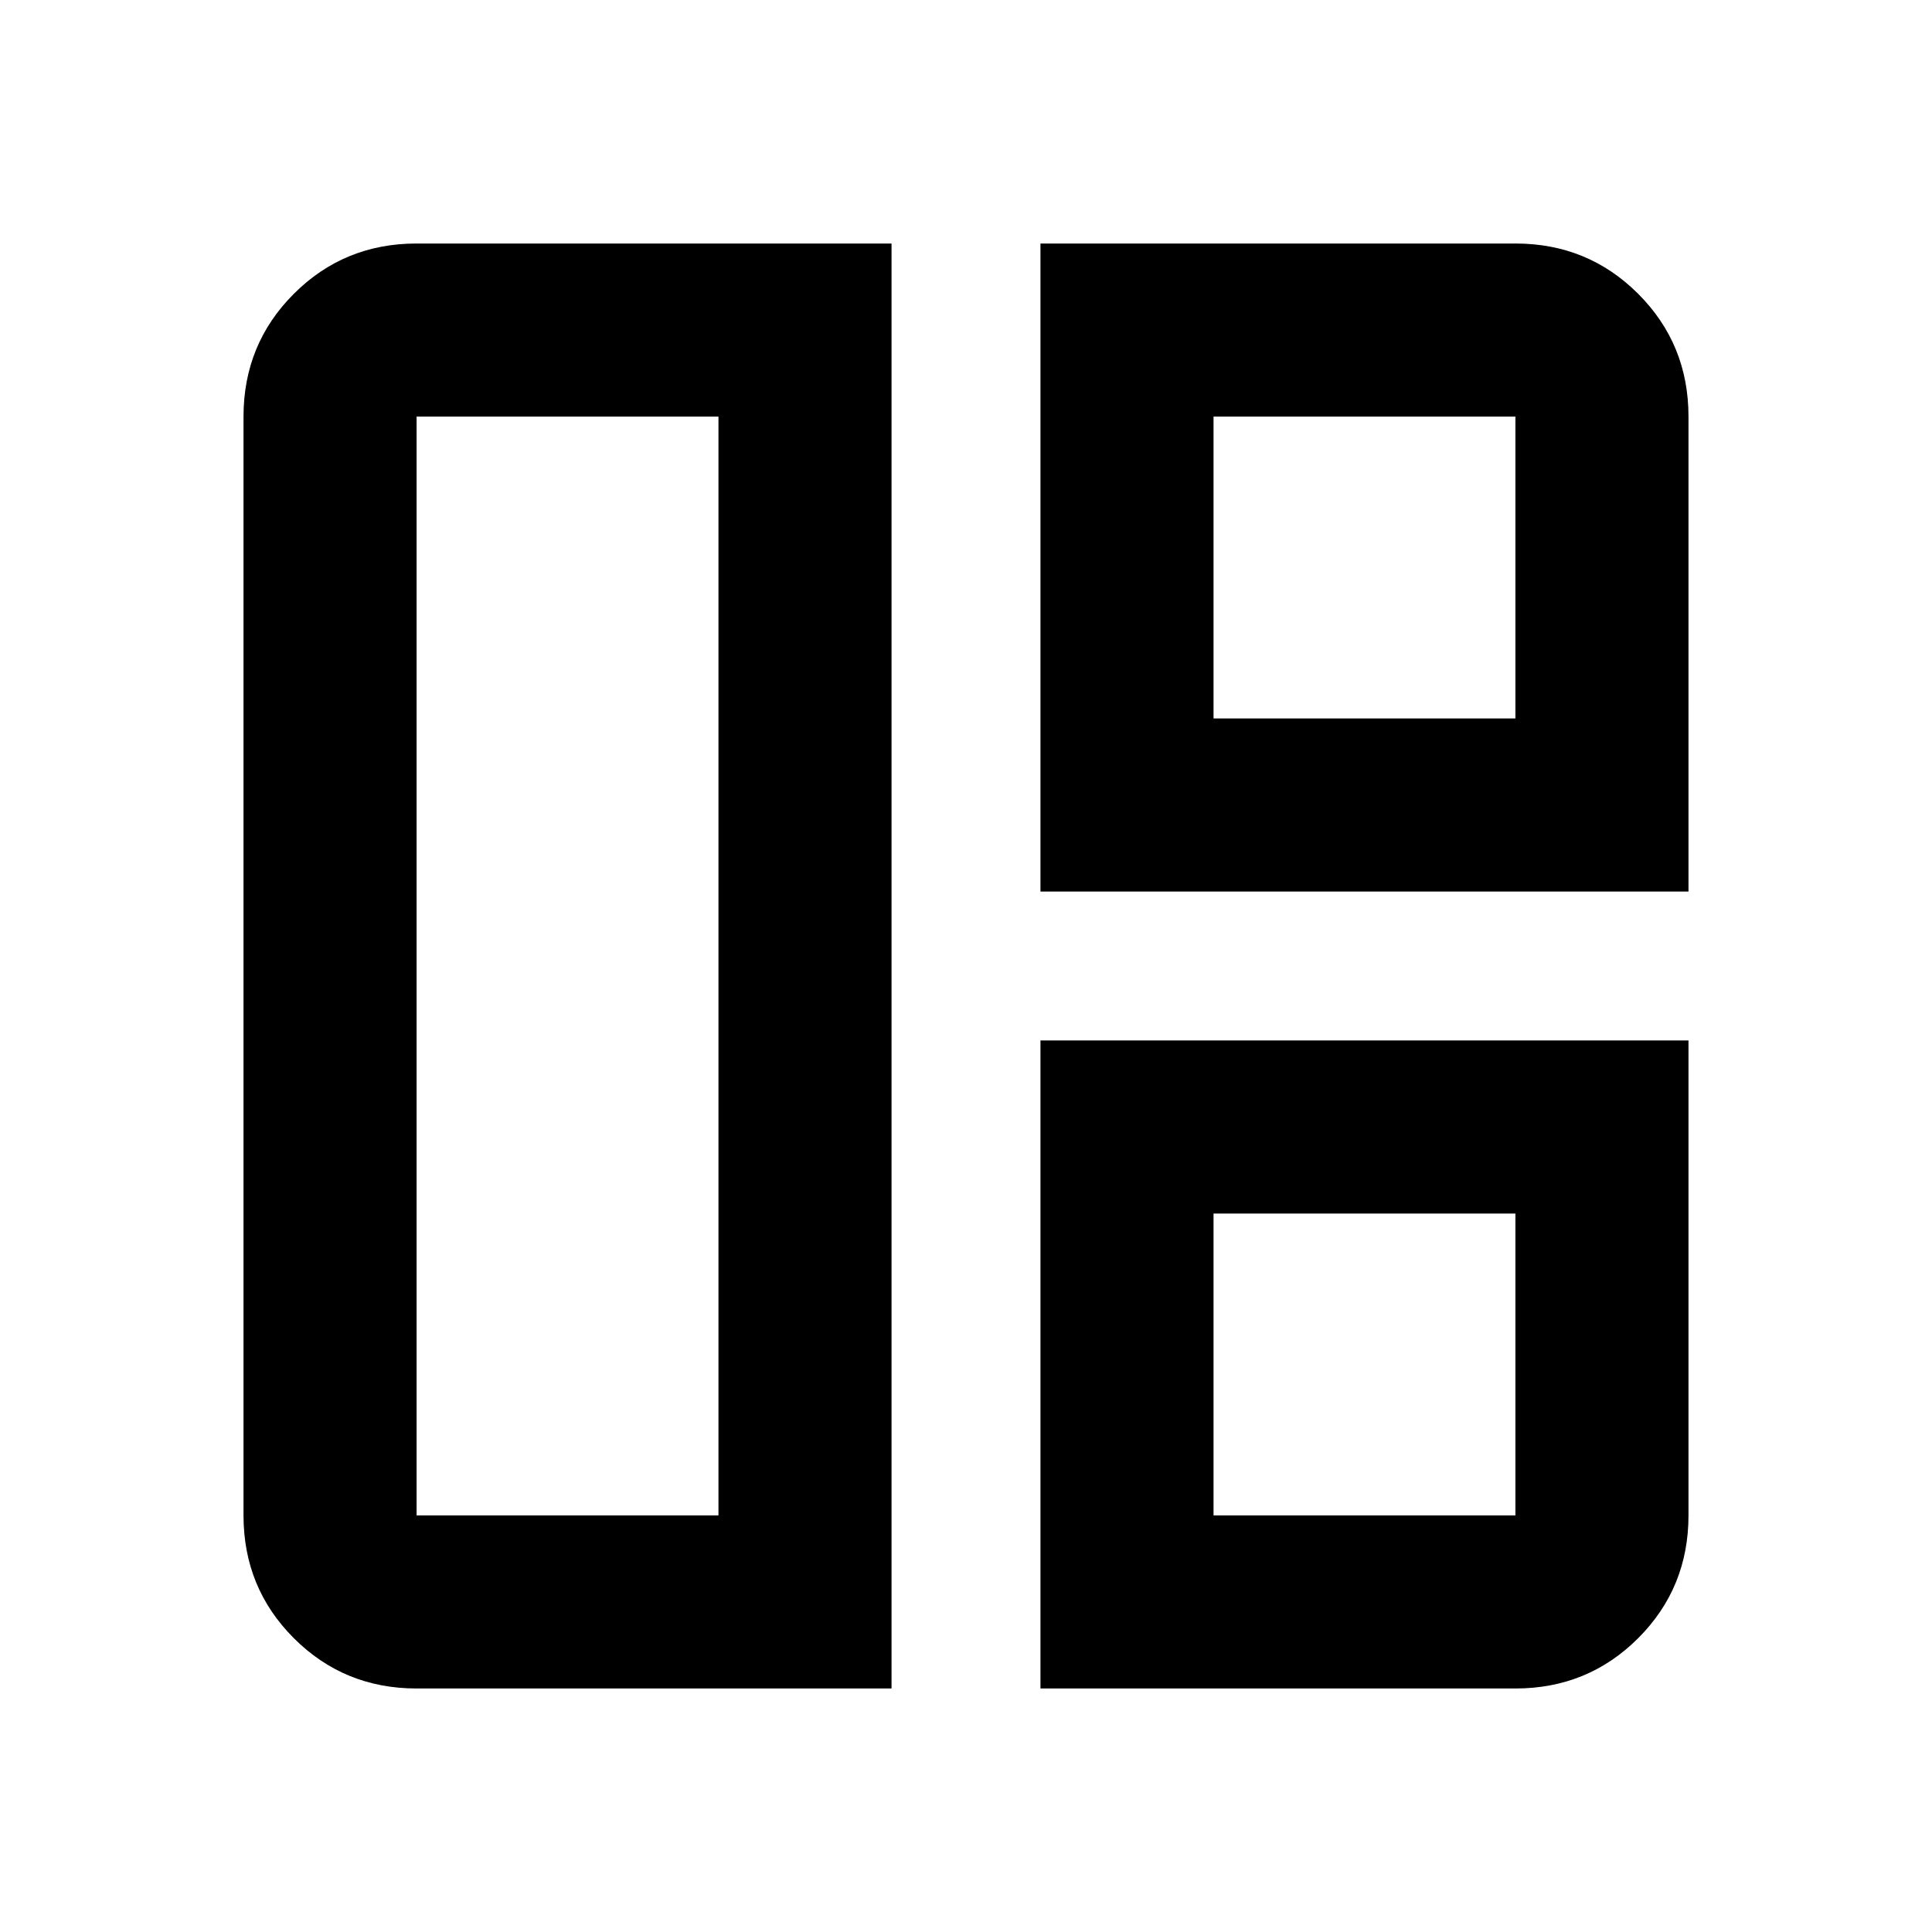 <svg xmlns="http://www.w3.org/2000/svg" height="24" width="24"><path d="M11.075 20.975h-5.9q-.9 0-1.525-.625-.625-.625-.625-1.525V5.175q0-.9.625-1.525.625-.625 1.525-.625h5.9Zm-2.15-2.15V5.175h-3.75v13.65Zm4-7.75v-8.05h5.9q.9 0 1.525.625.625.625.625 1.525v5.9Zm2.15-2.15h3.75v-3.75h-3.75Zm-2.15 12.05v-8.05h8.05v5.9q0 .9-.625 1.525-.625.625-1.525.625Zm2.15-2.15h3.75v-3.75h-3.75ZM8.925 12Zm6.15-3.075Zm0 6.15Z"/></svg>